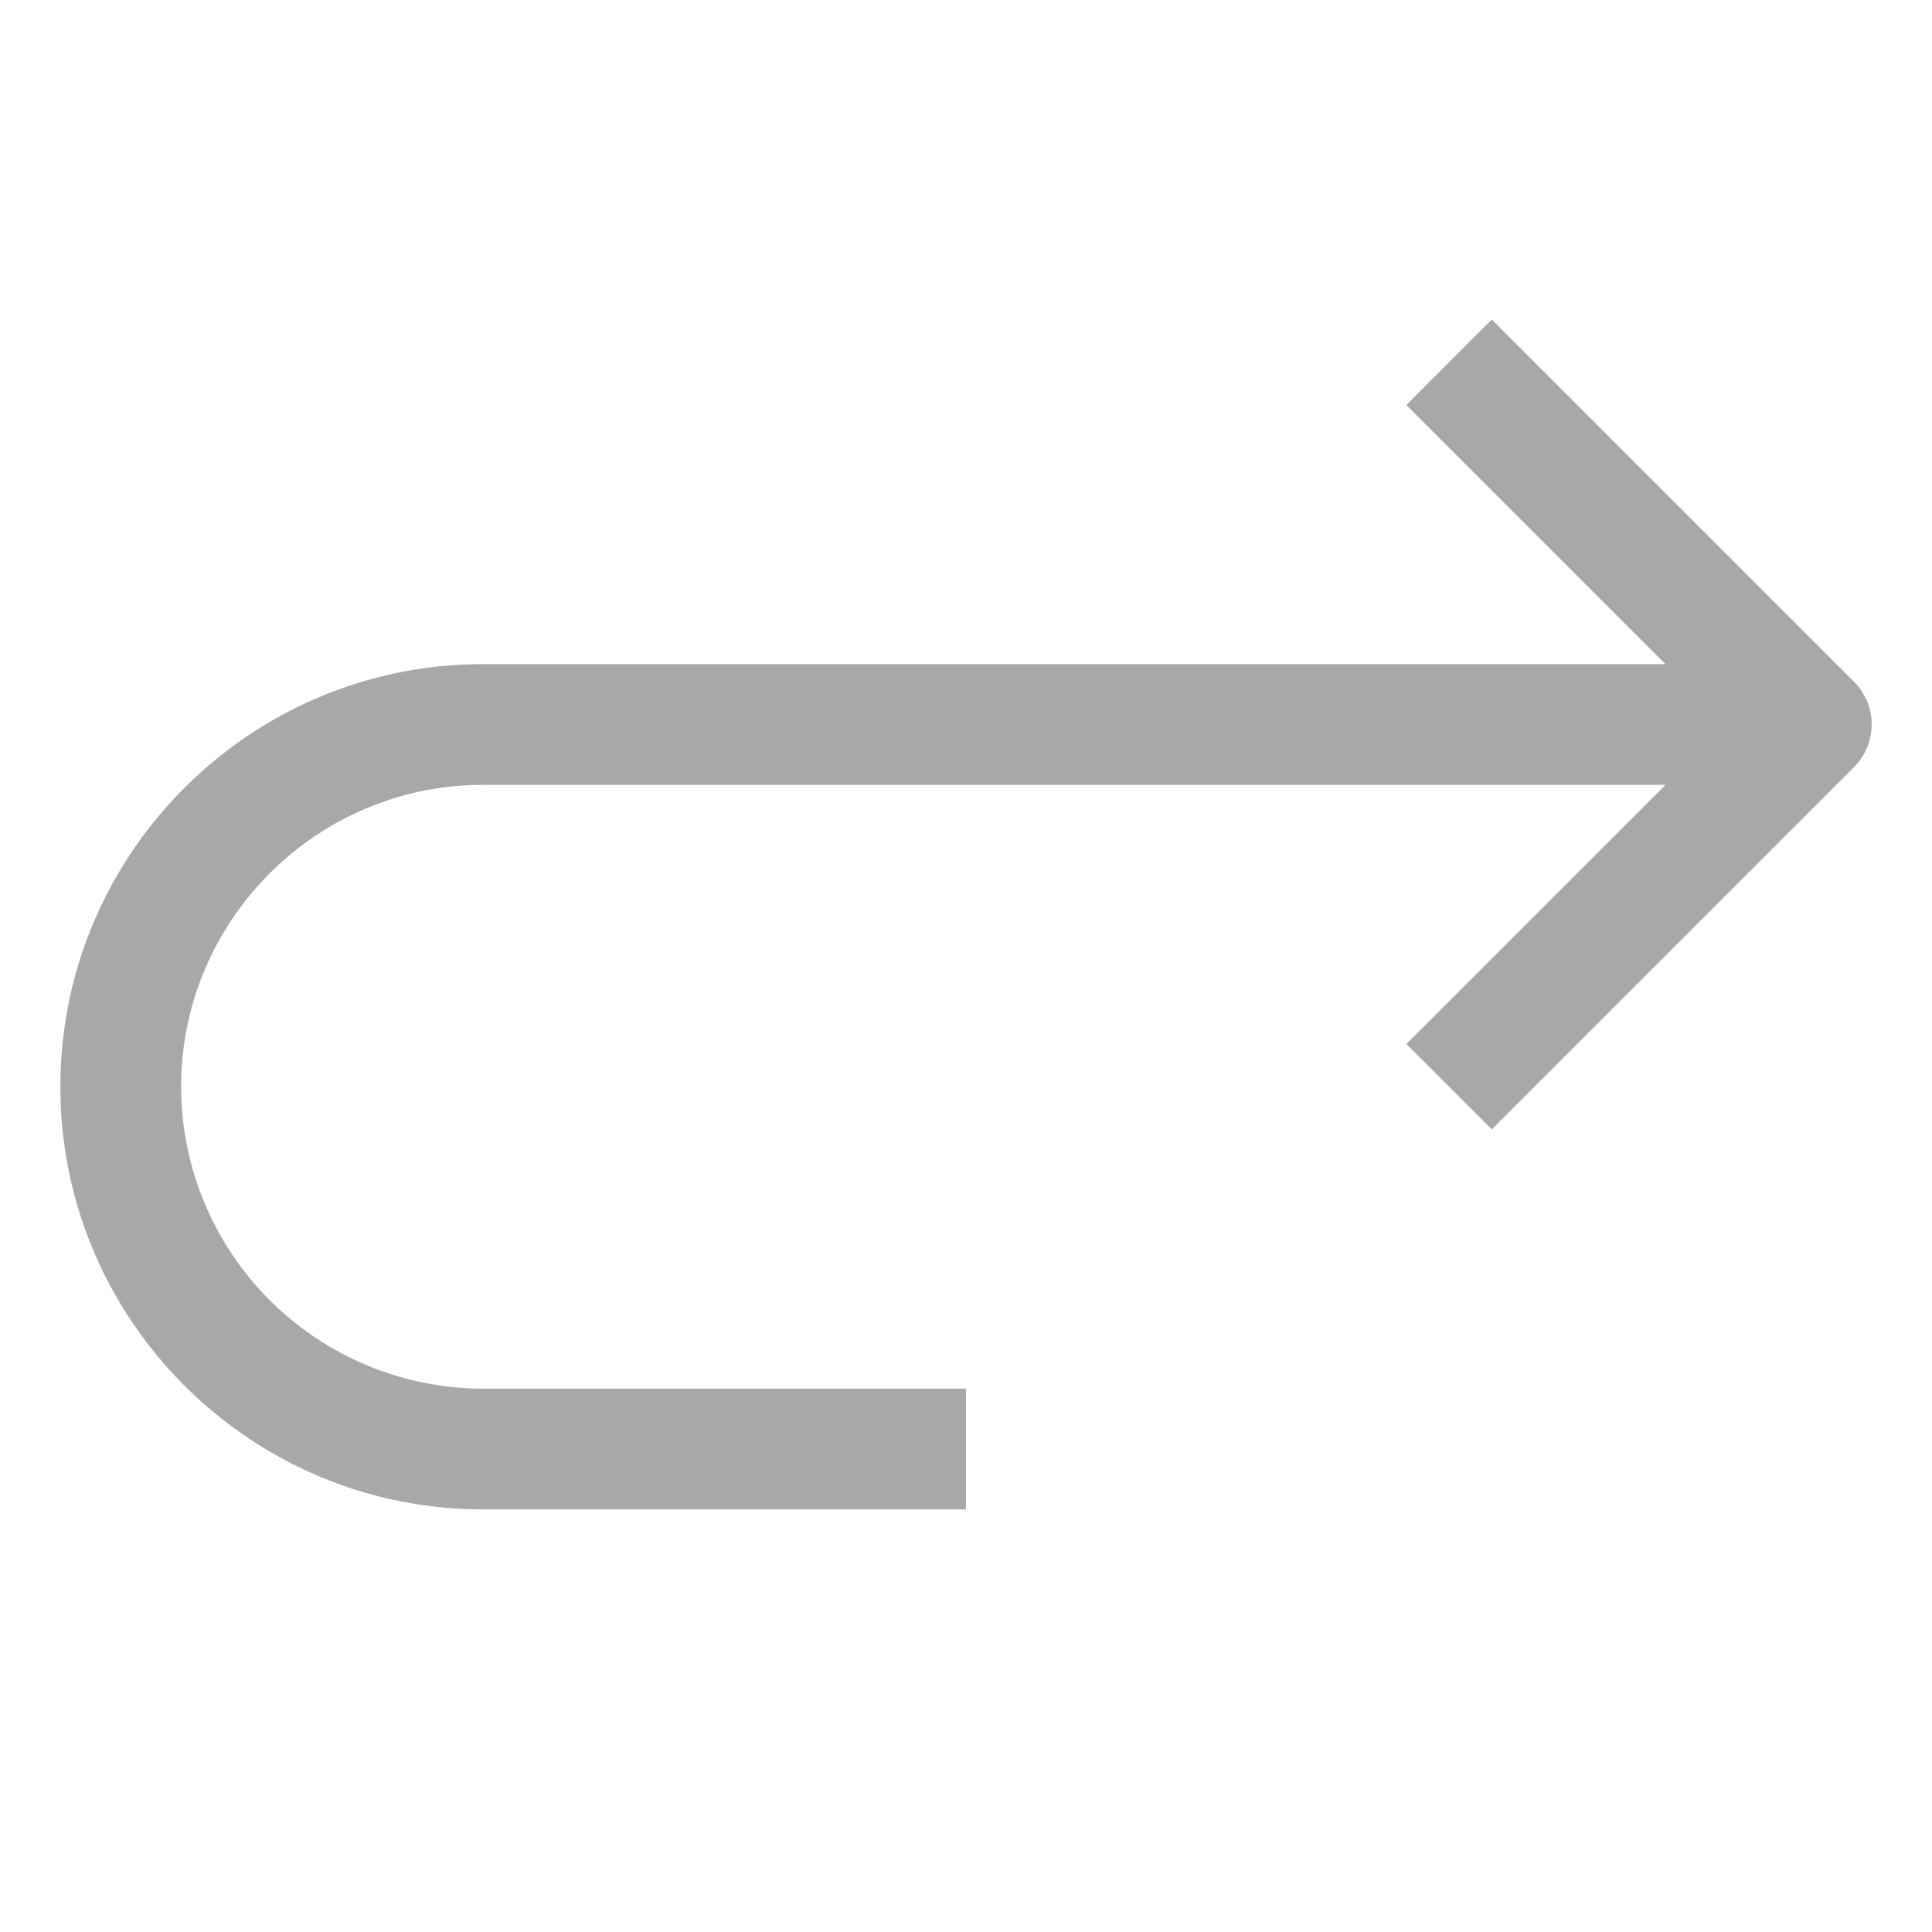 <svg width="16" height="16" xmlns="http://www.w3.org/2000/svg"><path d="M15.354 5.646l-3-3-.707.708L13.793 5.5H4C2.07 5.5.5 7.07.5 9s1.57 3.5 3.5 3.5h4v-1H4A2.503 2.503 0 0 1 1.5 9c0-1.378 1.122-2.5 2.5-2.5h9.793l-2.146 2.146.707.707 3-3a.5.5 0 0 0 0-.707" fill="#A7A8AA" fill-rule="evenodd"/></svg>